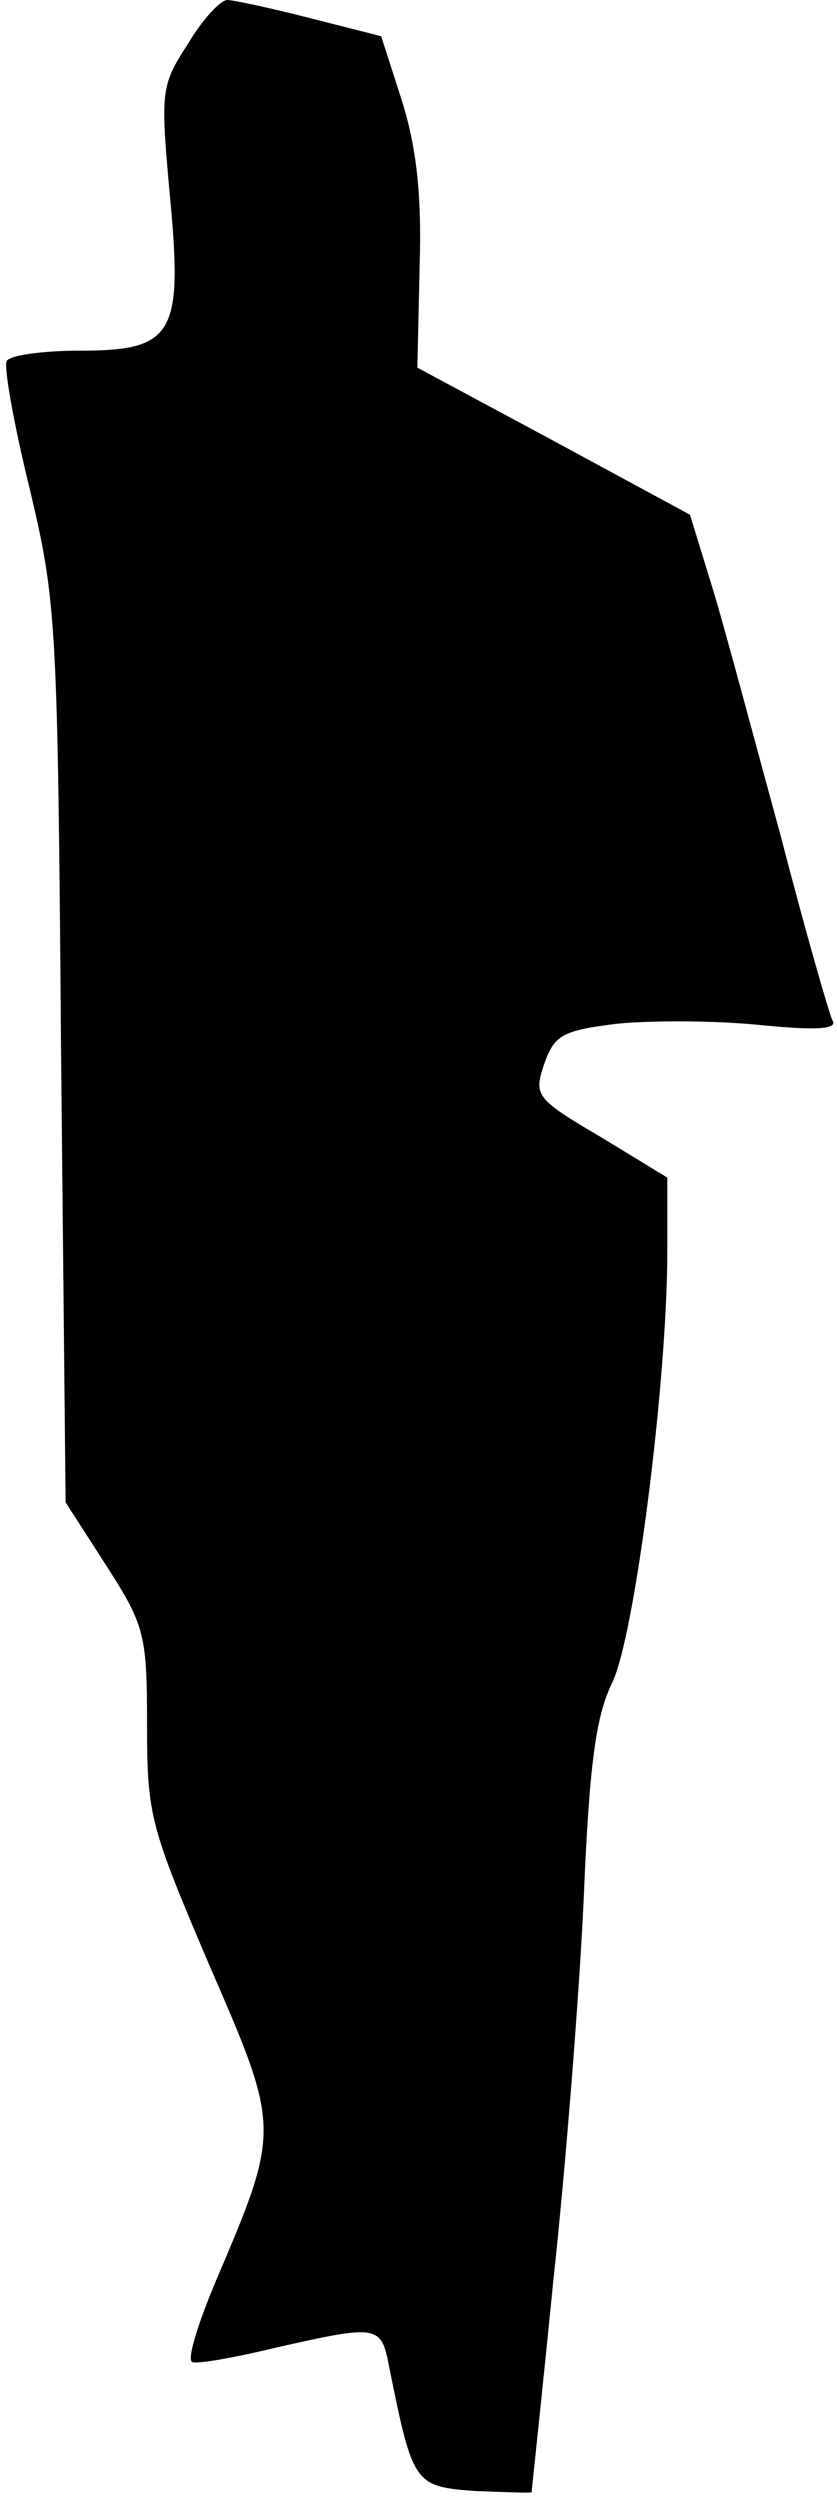 <?xml version="1.0" standalone="no"?>
<!DOCTYPE svg PUBLIC "-//W3C//DTD SVG 20010904//EN"
 "http://www.w3.org/TR/2001/REC-SVG-20010904/DTD/svg10.dtd">
<svg version="1.0" xmlns="http://www.w3.org/2000/svg"
 width="74pt" height="221pt" viewBox="0 0 74 221"
 preserveAspectRatio="xMidYMid meet">
<g transform="translate(0,221) scale(0.1,-0.1)"
fill="#000000" stroke="none">
<path fill="#000000" stroke="none" d="M166 2171 c-24 -37 -24 -42 -16 -132
12 -125 4 -139 -80 -139 -32 0 -61 -4 -64 -9 -3 -4 6 -55 20 -112 24 -101 25
-117 28 -500 l4 -397 36 -56 c34 -53 36 -61 36 -141 0 -80 3 -90 55 -212 63
-145 63 -145 6 -279 -16 -38 -26 -70 -21 -72 4 -2 38 4 75 13 89 20 92 20 99
-17 21 -104 22 -106 76 -110 28 -1 50 -2 50 -1 0 1 9 84 19 185 11 101 23 253
27 338 5 122 11 163 25 192 20 40 49 266 49 383 l0 64 -59 36 c-58 34 -59 37
-50 64 9 26 16 30 64 36 30 3 86 3 126 -1 50 -5 70 -4 65 4 -3 6 -24 79 -46
164 -23 84 -49 182 -60 218 l-20 65 -120 65 -121 65 2 90 c2 64 -3 106 -16
147 l-18 56 -63 16 c-35 9 -68 16 -73 16 -6 0 -22 -17 -35 -39z"/>
</g>
</svg>

